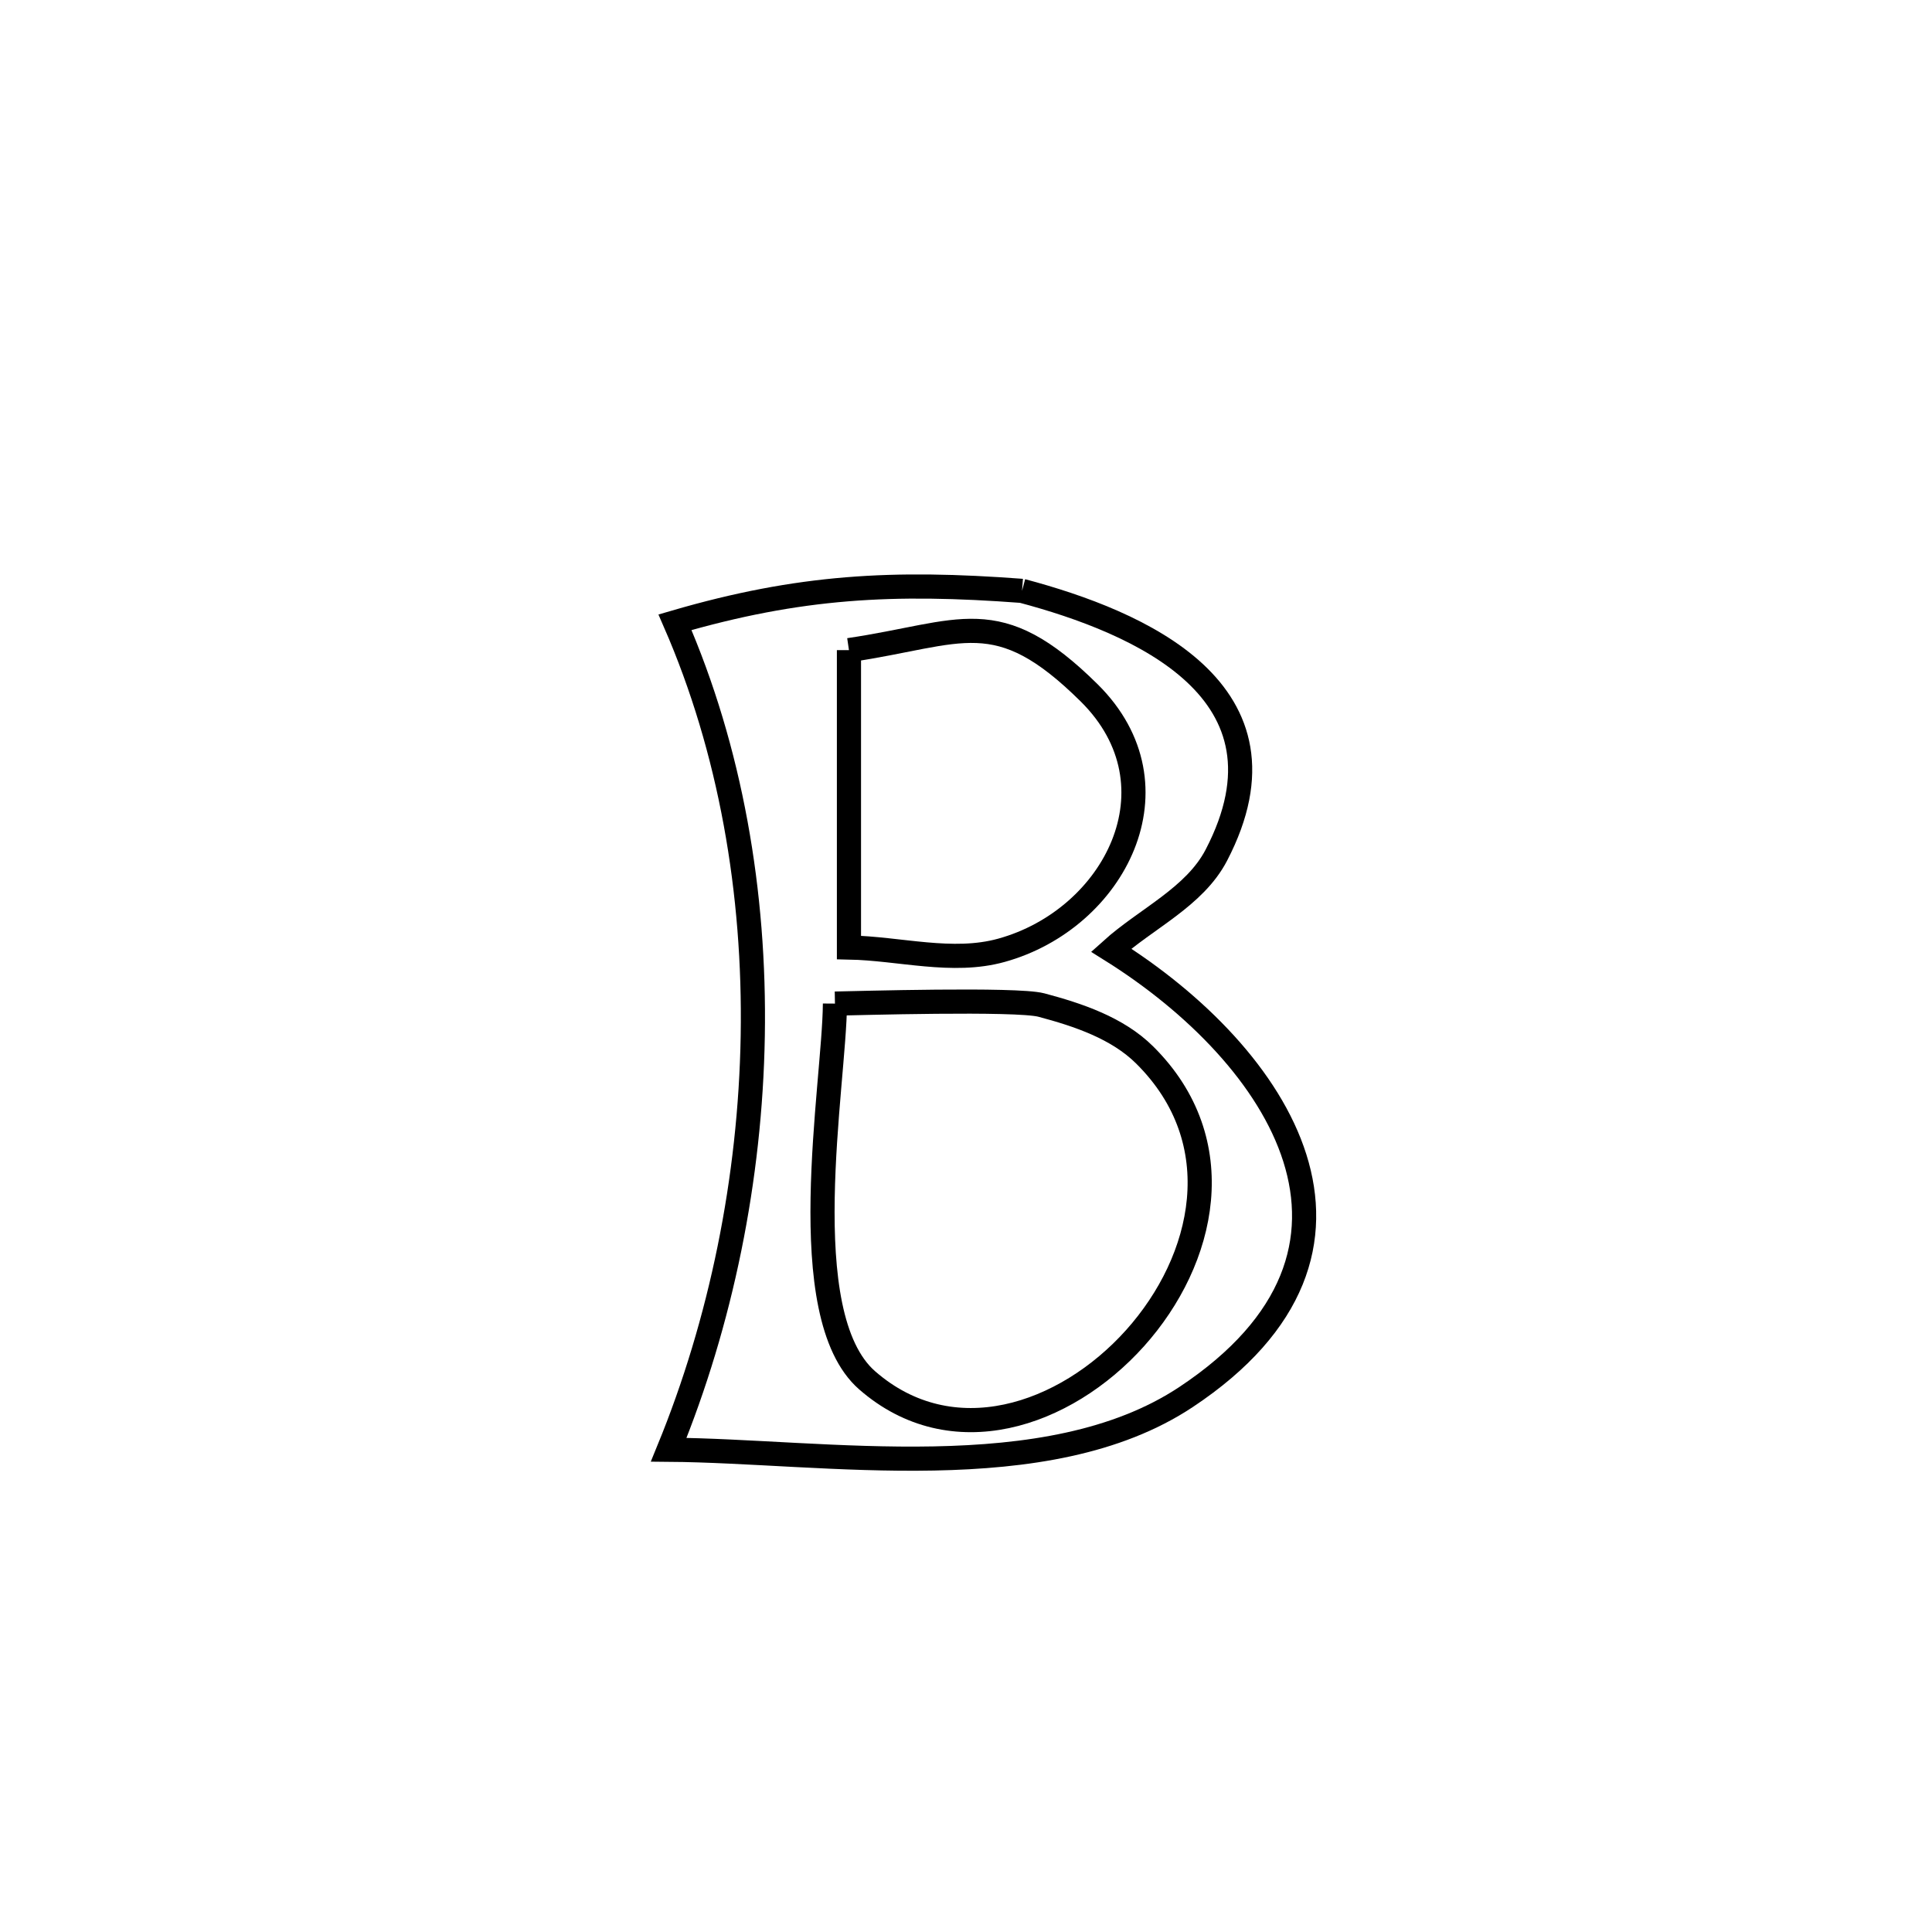 <svg xmlns="http://www.w3.org/2000/svg" viewBox="0.0 0.0 24.0 24.0" height="200px" width="200px"><path fill="none" stroke="black" stroke-width=".3" stroke-opacity="1.0"  filling="0" d="M12.696 7.34 L12.696 7.34 C14.144 7.726 16.171 8.584 15.11 10.623 C14.839 11.144 14.239 11.41 13.803 11.803 L13.803 11.803 C15.9 13.115 17.482 15.53 14.734 17.354 C13.005 18.502 10.254 18.024 8.307 18.009 L8.307 18.009 C8.957 16.422 9.321 14.645 9.351 12.868 C9.381 11.091 9.076 9.315 8.385 7.73 L8.385 7.73 C9.932 7.279 11.093 7.22 12.696 7.34 L12.696 7.34"></path>
<path fill="none" stroke="black" stroke-width=".3" stroke-opacity="1.0"  filling="0" d="M10.546 8.076 L10.546 8.076 C11.953 7.869 12.382 7.471 13.531 8.608 C14.7 9.766 13.846 11.416 12.44 11.805 C11.831 11.974 11.177 11.782 10.546 11.77 L10.546 11.77 C10.546 10.539 10.546 9.308 10.546 8.076 L10.546 8.076"></path>
<path fill="none" stroke="black" stroke-width=".3" stroke-opacity="1.0"  filling="0" d="M10.372 12.467 L10.372 12.467 C10.614 12.463 12.627 12.403 12.936 12.485 C13.395 12.607 13.881 12.77 14.219 13.105 C15.306 14.182 14.97 15.652 14.1 16.623 C13.229 17.594 11.824 18.066 10.772 17.147 C9.838 16.33 10.365 13.479 10.372 12.467 L10.372 12.467"></path></svg>